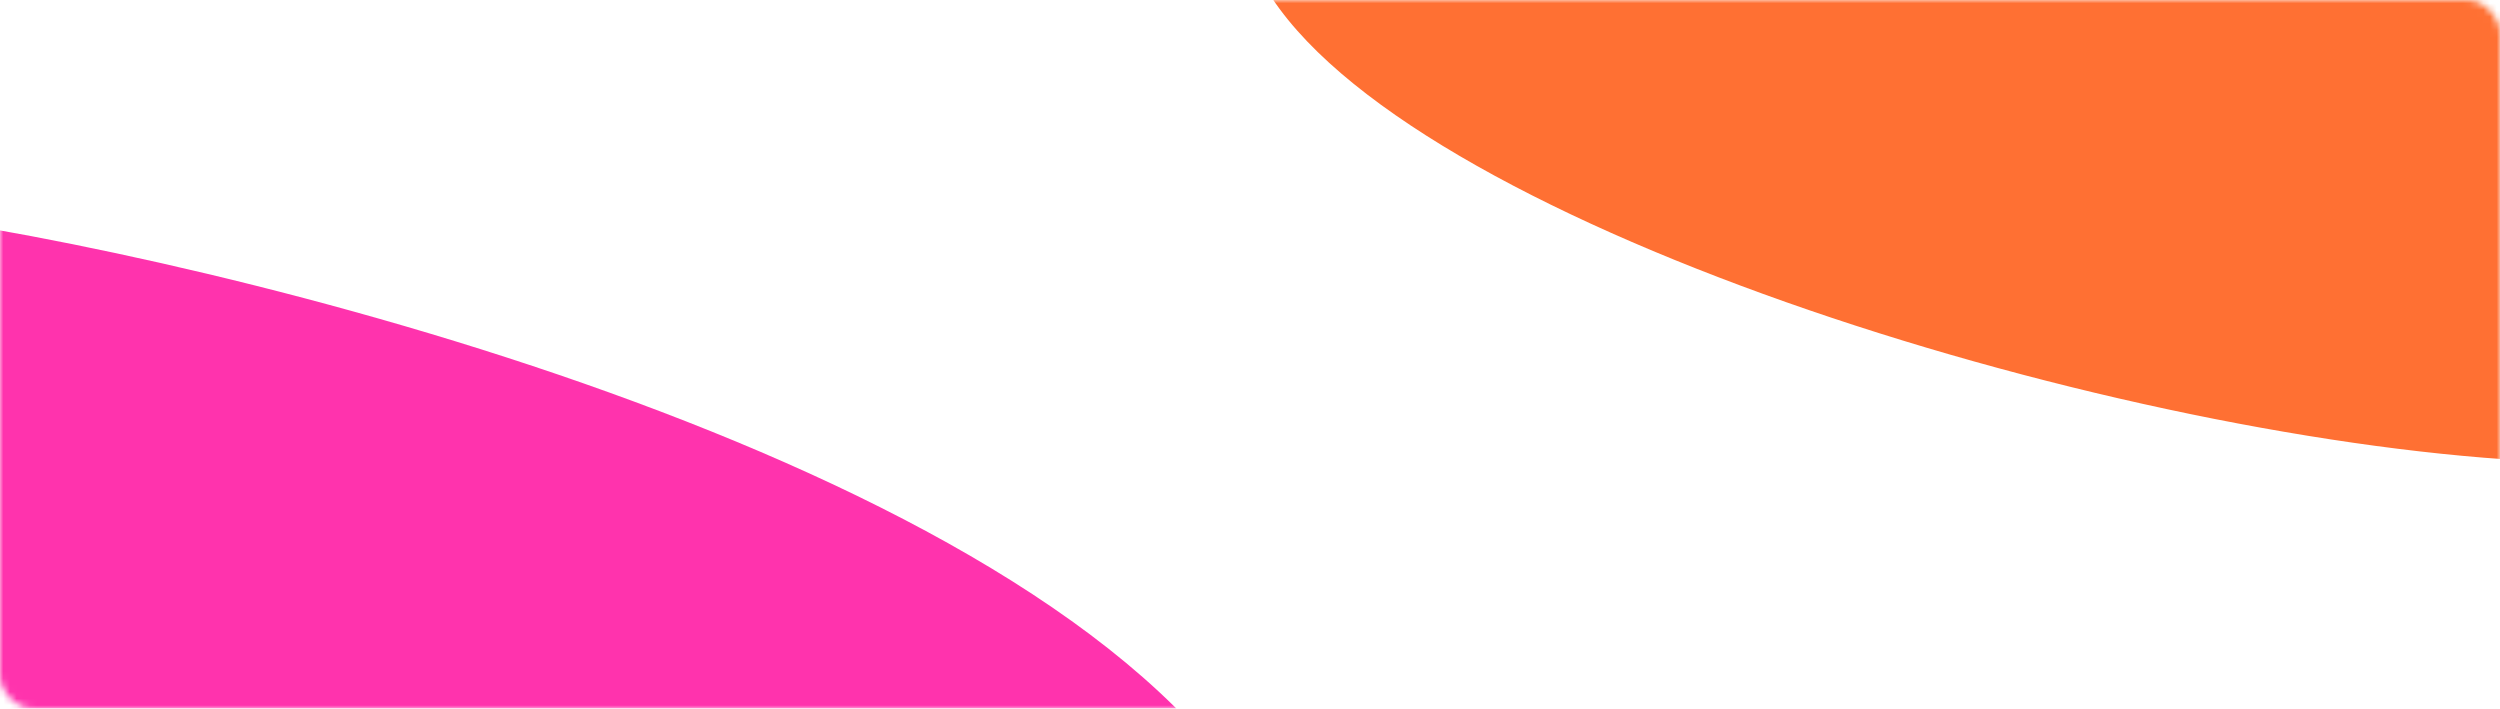 <svg width="374" height="106" viewBox="0 0 374 106" fill="none" xmlns="http://www.w3.org/2000/svg">
<mask id="mask0" mask-type="alpha" maskUnits="userSpaceOnUse" x="0" y="0" width="374" height="106">
<rect width="374" height="106" rx="5" fill="#FB3F5C"/>
</mask>
<g mask="url(#mask0)">
<path d="M-6.849 33.293C50.676 42.645 171.051 75.029 192.34 129.744C218.952 198.139 -176.289 96.317 -6.849 33.293Z" fill="#FF33AD"/>
<path d="M228.044 -49.946C285.57 -40.593 405.944 -8.21 427.233 46.506C453.845 114.9 58.604 13.078 228.044 -49.946Z" fill="#FF7033"/>
</g>
</svg>

